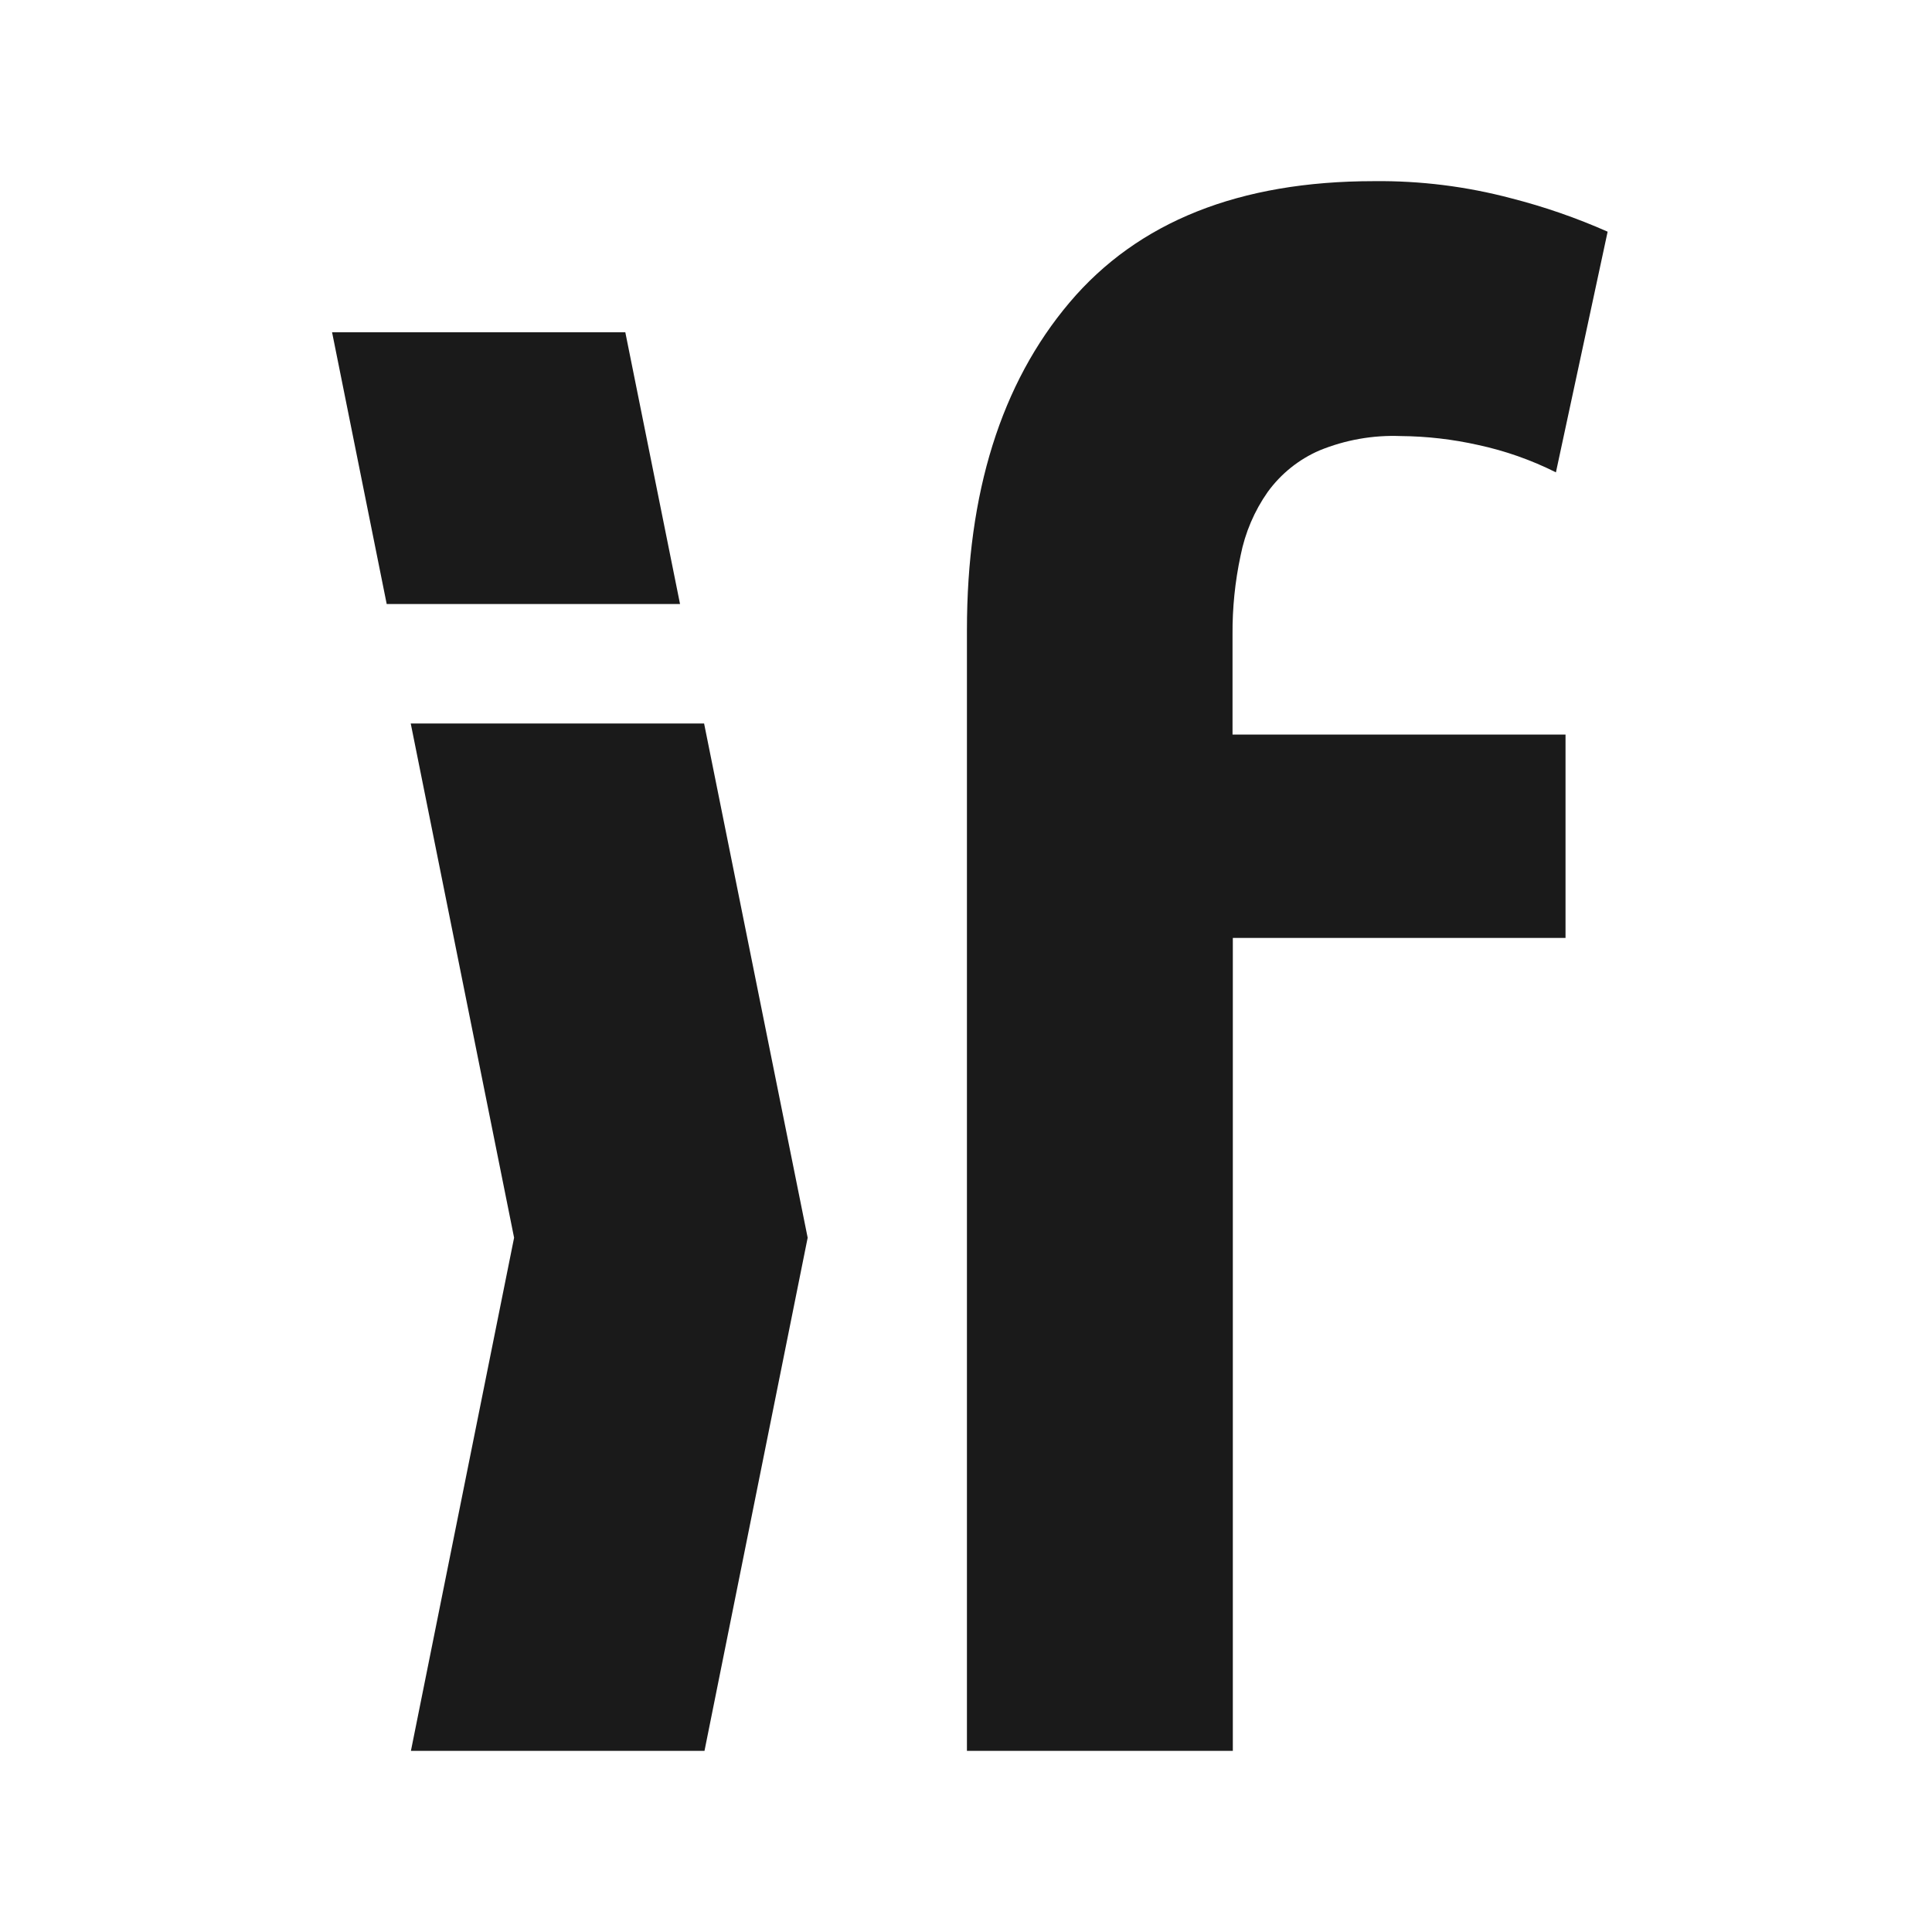 <svg width="64" height="64" viewBox="0 0 64 64" fill="none" xmlns="http://www.w3.org/2000/svg">
<path d="M45.514 6.001C47.048 5.984 48.578 6.175 50.063 6.569C51.155 6.848 52.223 7.218 53.255 7.675L51.542 15.647C50.724 15.237 49.86 14.933 48.968 14.741C48.124 14.551 47.263 14.452 46.399 14.445C45.479 14.409 44.562 14.572 43.708 14.922C43.027 15.216 42.435 15.691 41.995 16.296C41.552 16.926 41.246 17.645 41.096 18.404C40.912 19.263 40.823 20.14 40.829 21.019V24.334H51.86V31.07H40.839V58H32.031V20.871C32.031 16.32 33.163 12.704 35.428 10.023C37.694 7.342 41.056 6.001 45.514 6.001Z" fill="#1A1A1A"/>
<path d="M26.755 41.001L23.337 58H13.612L17.03 41.001L13.606 23.966H23.324L26.755 41.001Z" fill="#1A1A1A"/>
<path d="M22.527 20.009L20.714 11.006H11L12.81 20.009H22.527Z" fill="#1A1A1A"/>
</svg>
